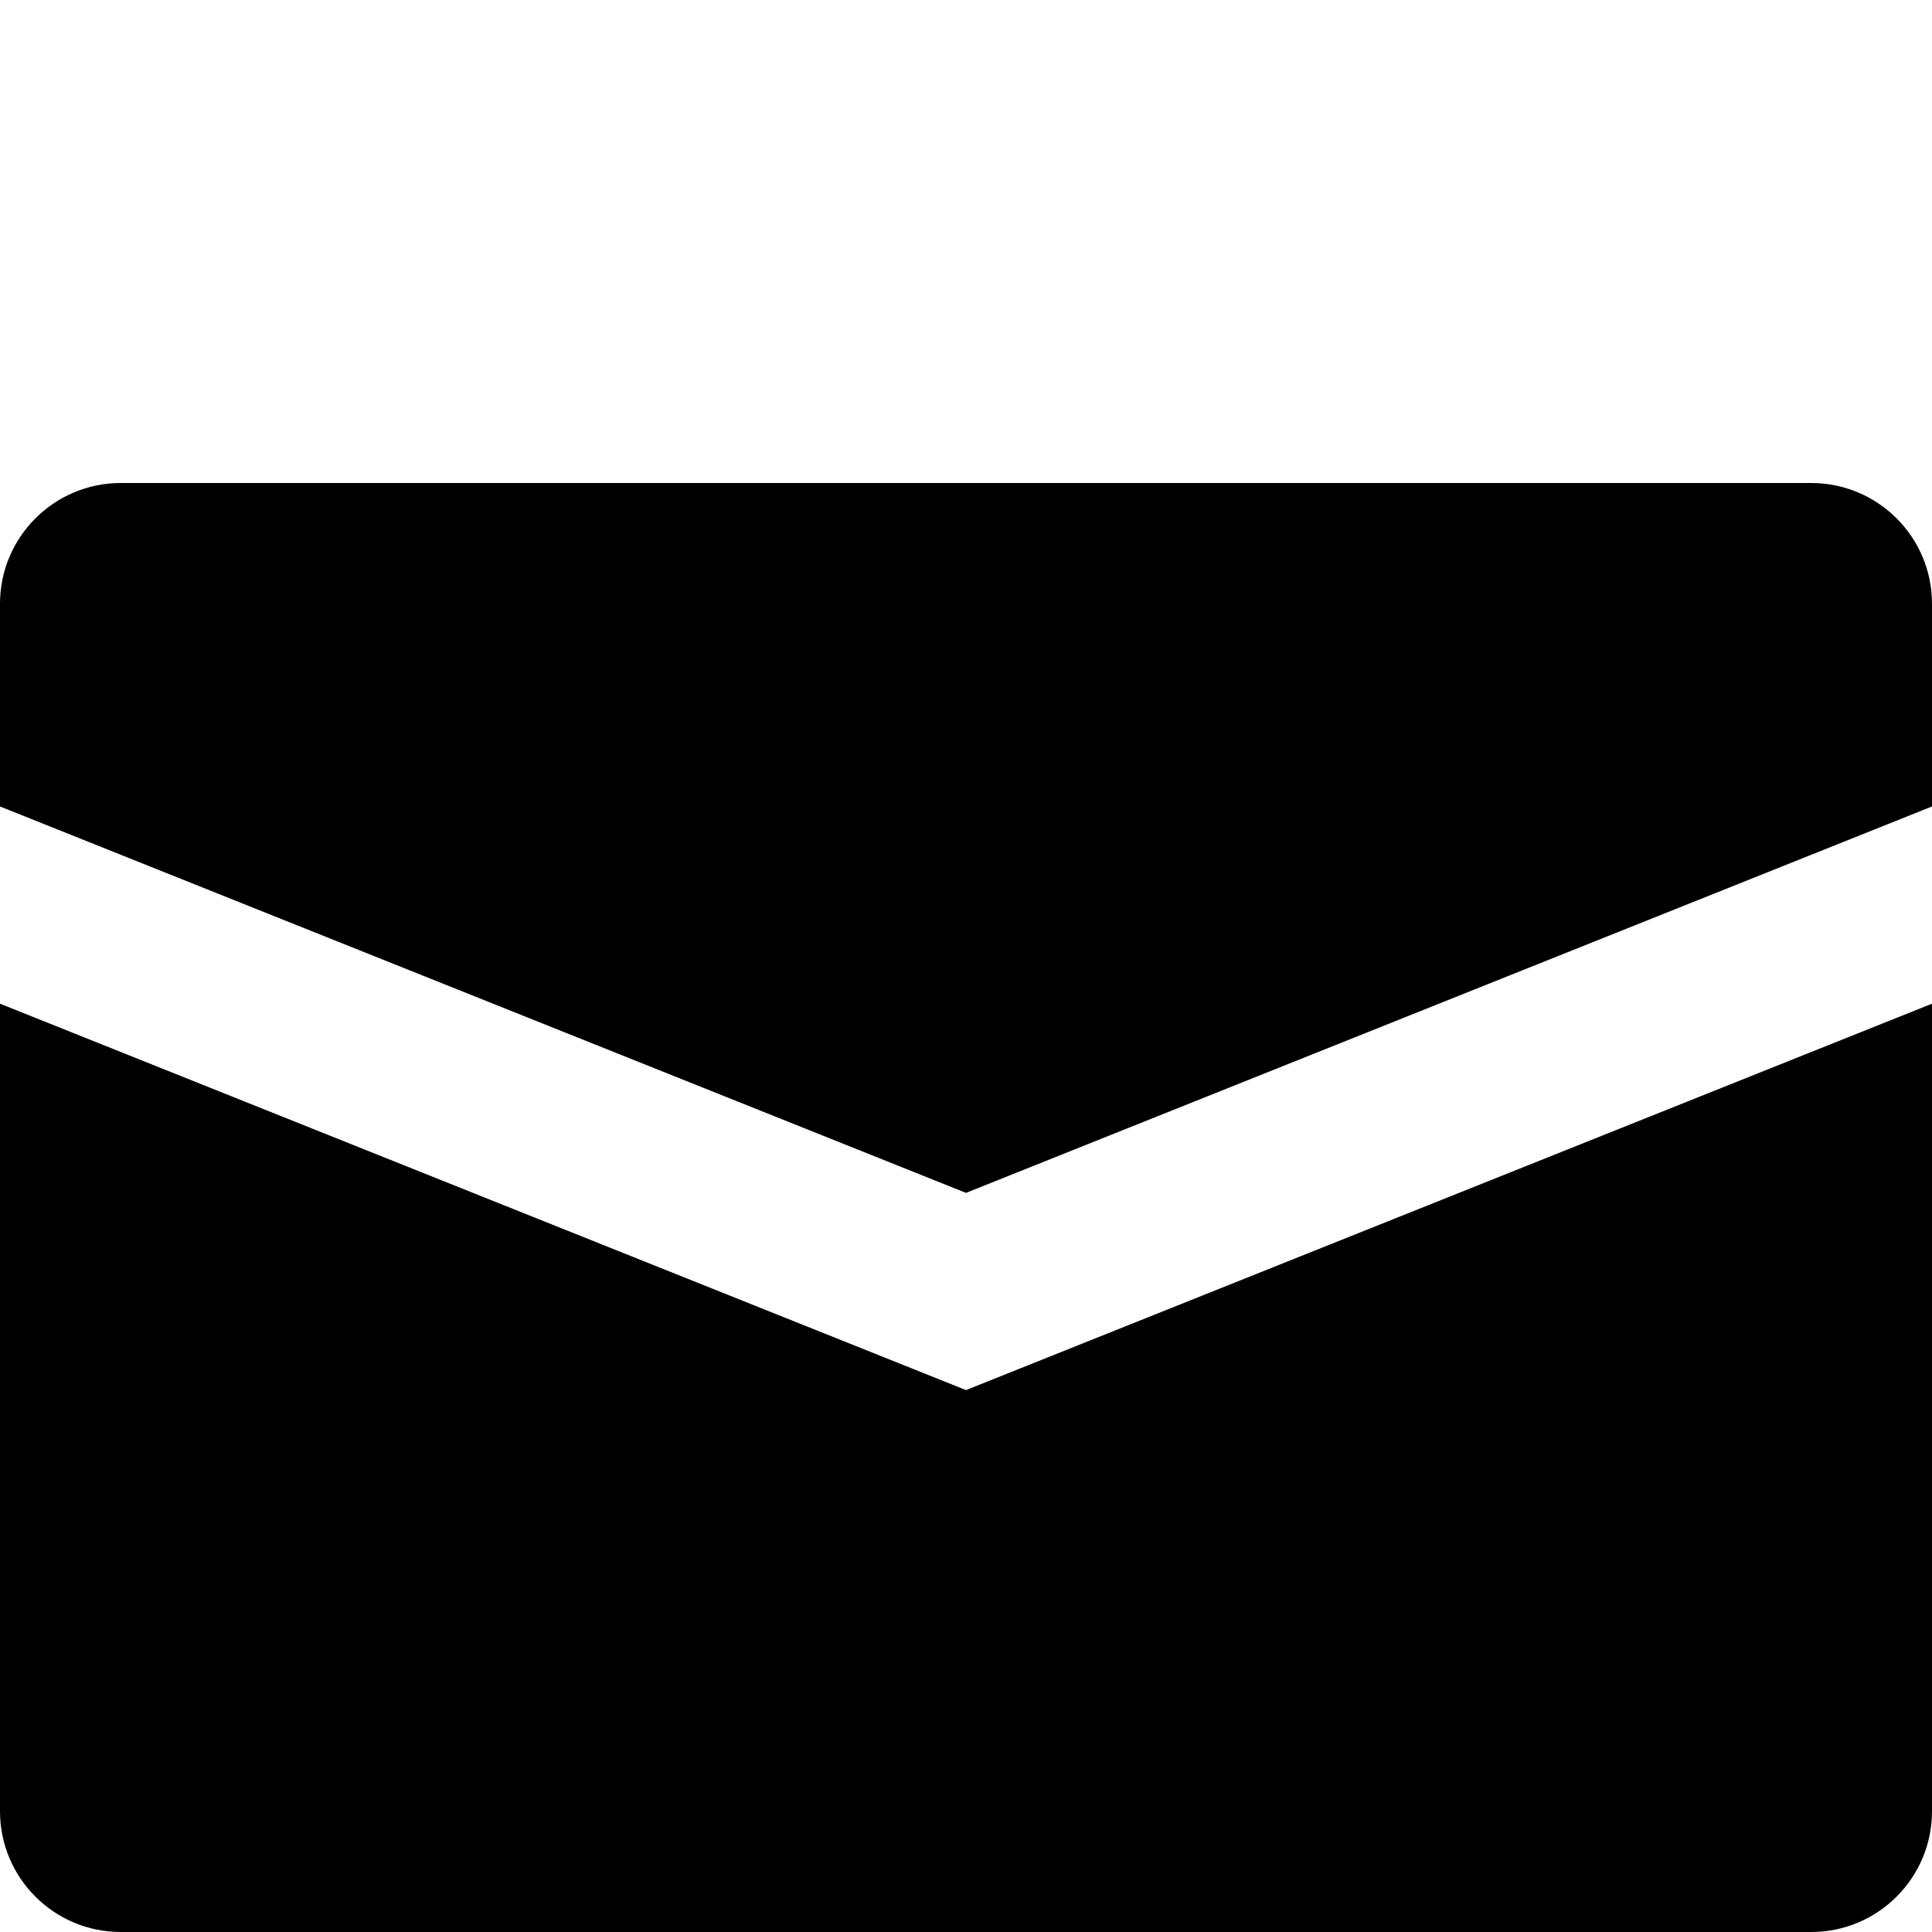 <svg width="64" height="64" viewBox="0 0 512 512" xmlns="http://www.w3.org/2000/svg"><path d="M480 128H32c-17.664 0-32 14.336-32 32v53.728l256 102.4 256-102.4V160c0-17.664-14.336-32-32-32zM0 265.984V480c0 17.664 14.336 32 32 32h448c17.664 0 32-14.336 32-32V265.984l-256 102.4-256-102.4z"/></svg>